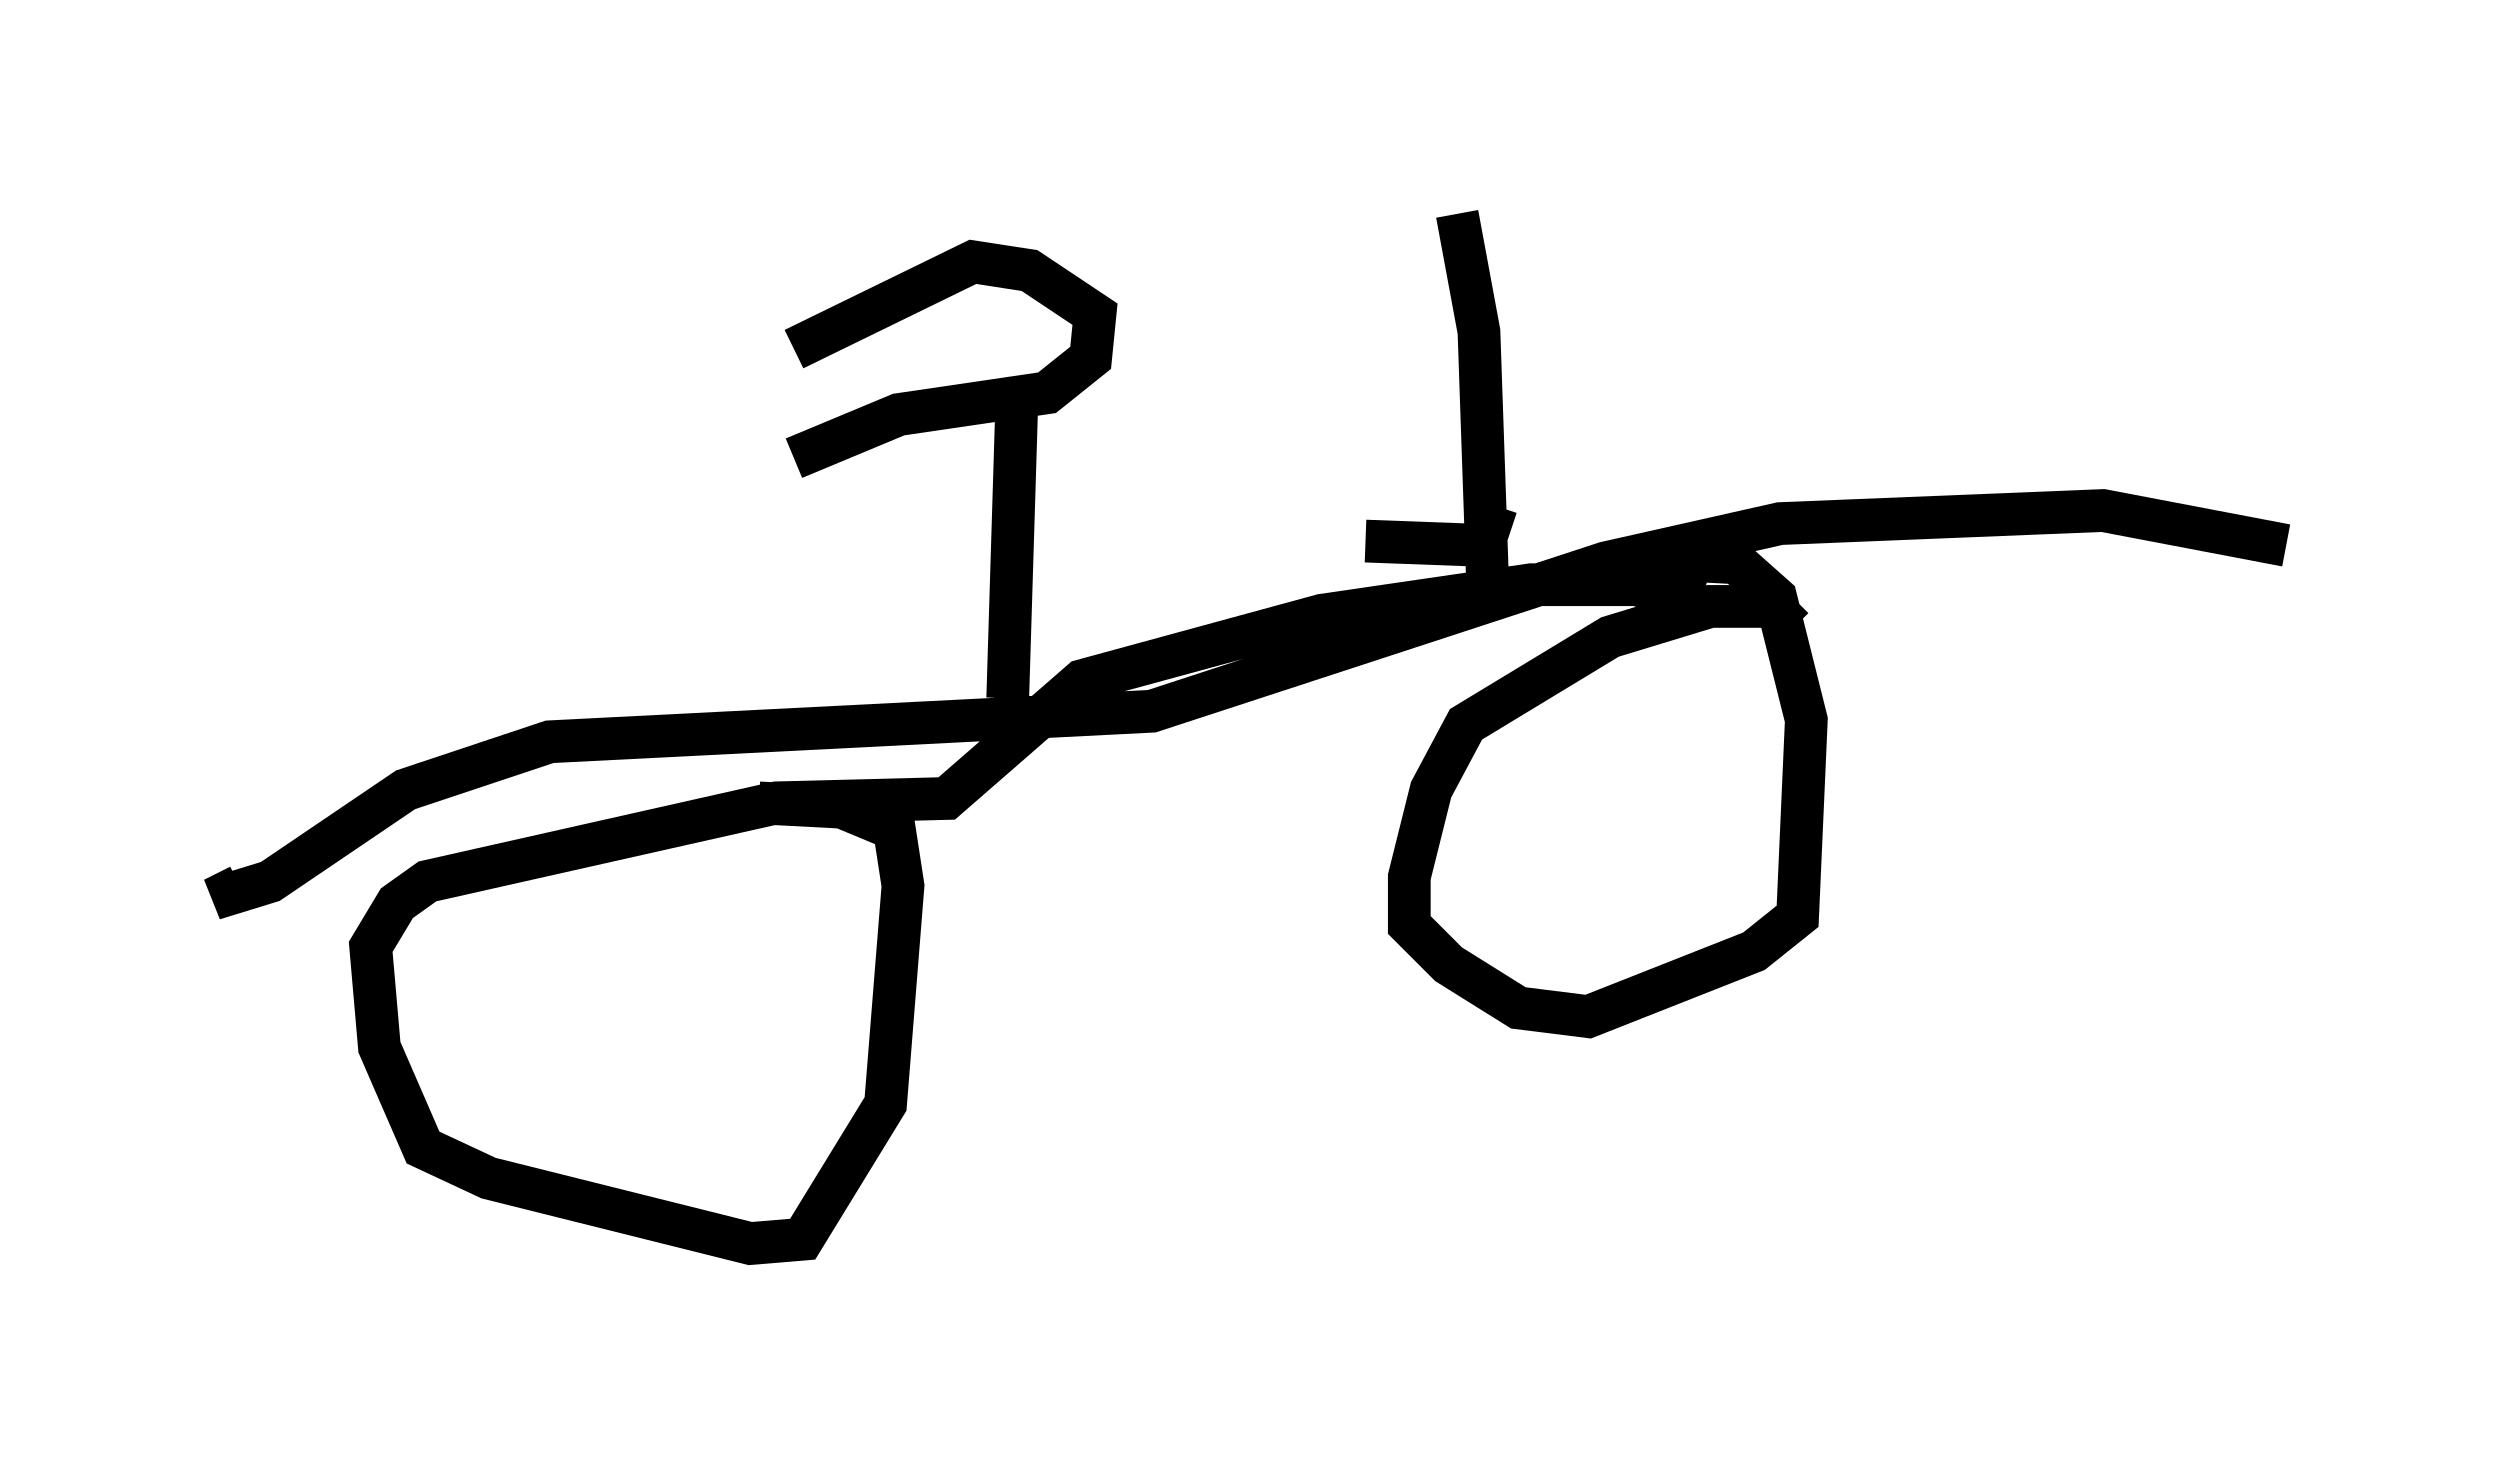 <?xml version="1.0" encoding="utf-8" ?>
<svg baseProfile="full" height="34.092" version="1.1" width="58.49" xmlns="http://www.w3.org/2000/svg" xmlns:ev="http://www.w3.org/2001/xml-events" xmlns:xlink="http://www.w3.org/1999/xlink"><defs /><rect fill="white" height="34.092" width="58.49" x="0" y="0" /><path d="M42.159, 15.821 m-0.204, -1.123 l-0.51, -0.51 -1.429, 0.0 l-2.348, 0.715 -3.369, 2.042 l-0.817, 1.531 -0.51, 2.042 l0.0, 1.123 0.919, 0.919 l1.633, 1.021 1.633, 0.204 l3.879, -1.531 1.021, -0.817 l0.204, -4.594 -0.715, -2.858 l-0.919, -0.817 -1.94, -0.102 m1.123, 1.021 l-1.531, -0.408 -2.45, 0.0 l-4.9, 0.715 -5.615, 1.531 l-3.165, 2.756 -3.981, 0.102 l-8.167, 1.838 -0.715, 0.51 l-0.613, 1.021 0.204, 2.348 l1.021, 2.348 1.531, 0.715 l6.125, 1.531 1.225, -0.102 l1.94, -3.165 0.408, -5.104 l-0.204, -1.327 -1.225, -0.51 l-1.94, -0.102 m-12.148, 1.94 l-0.613, 0.306 1.327, -0.408 l3.165, -2.144 3.369, -1.123 l14.088, -0.715 10.617, -3.471 l4.083, -0.919 7.554, -0.306 l4.288, 0.817 m-21.54, -0.102 l2.756, 0.102 0.306, -0.919 m-0.204, 1.838 l-0.204, -5.921 -0.51, -2.756 m-10.515, 11.331 l0.204, -6.635 m-5.206, 1.021 l2.45, -1.021 3.471, -0.51 l1.021, -0.817 0.102, -1.021 l-1.531, -1.021 -1.327, -0.204 l-4.185, 2.042 " fill="none" stroke="black" stroke-width="1" /></svg>